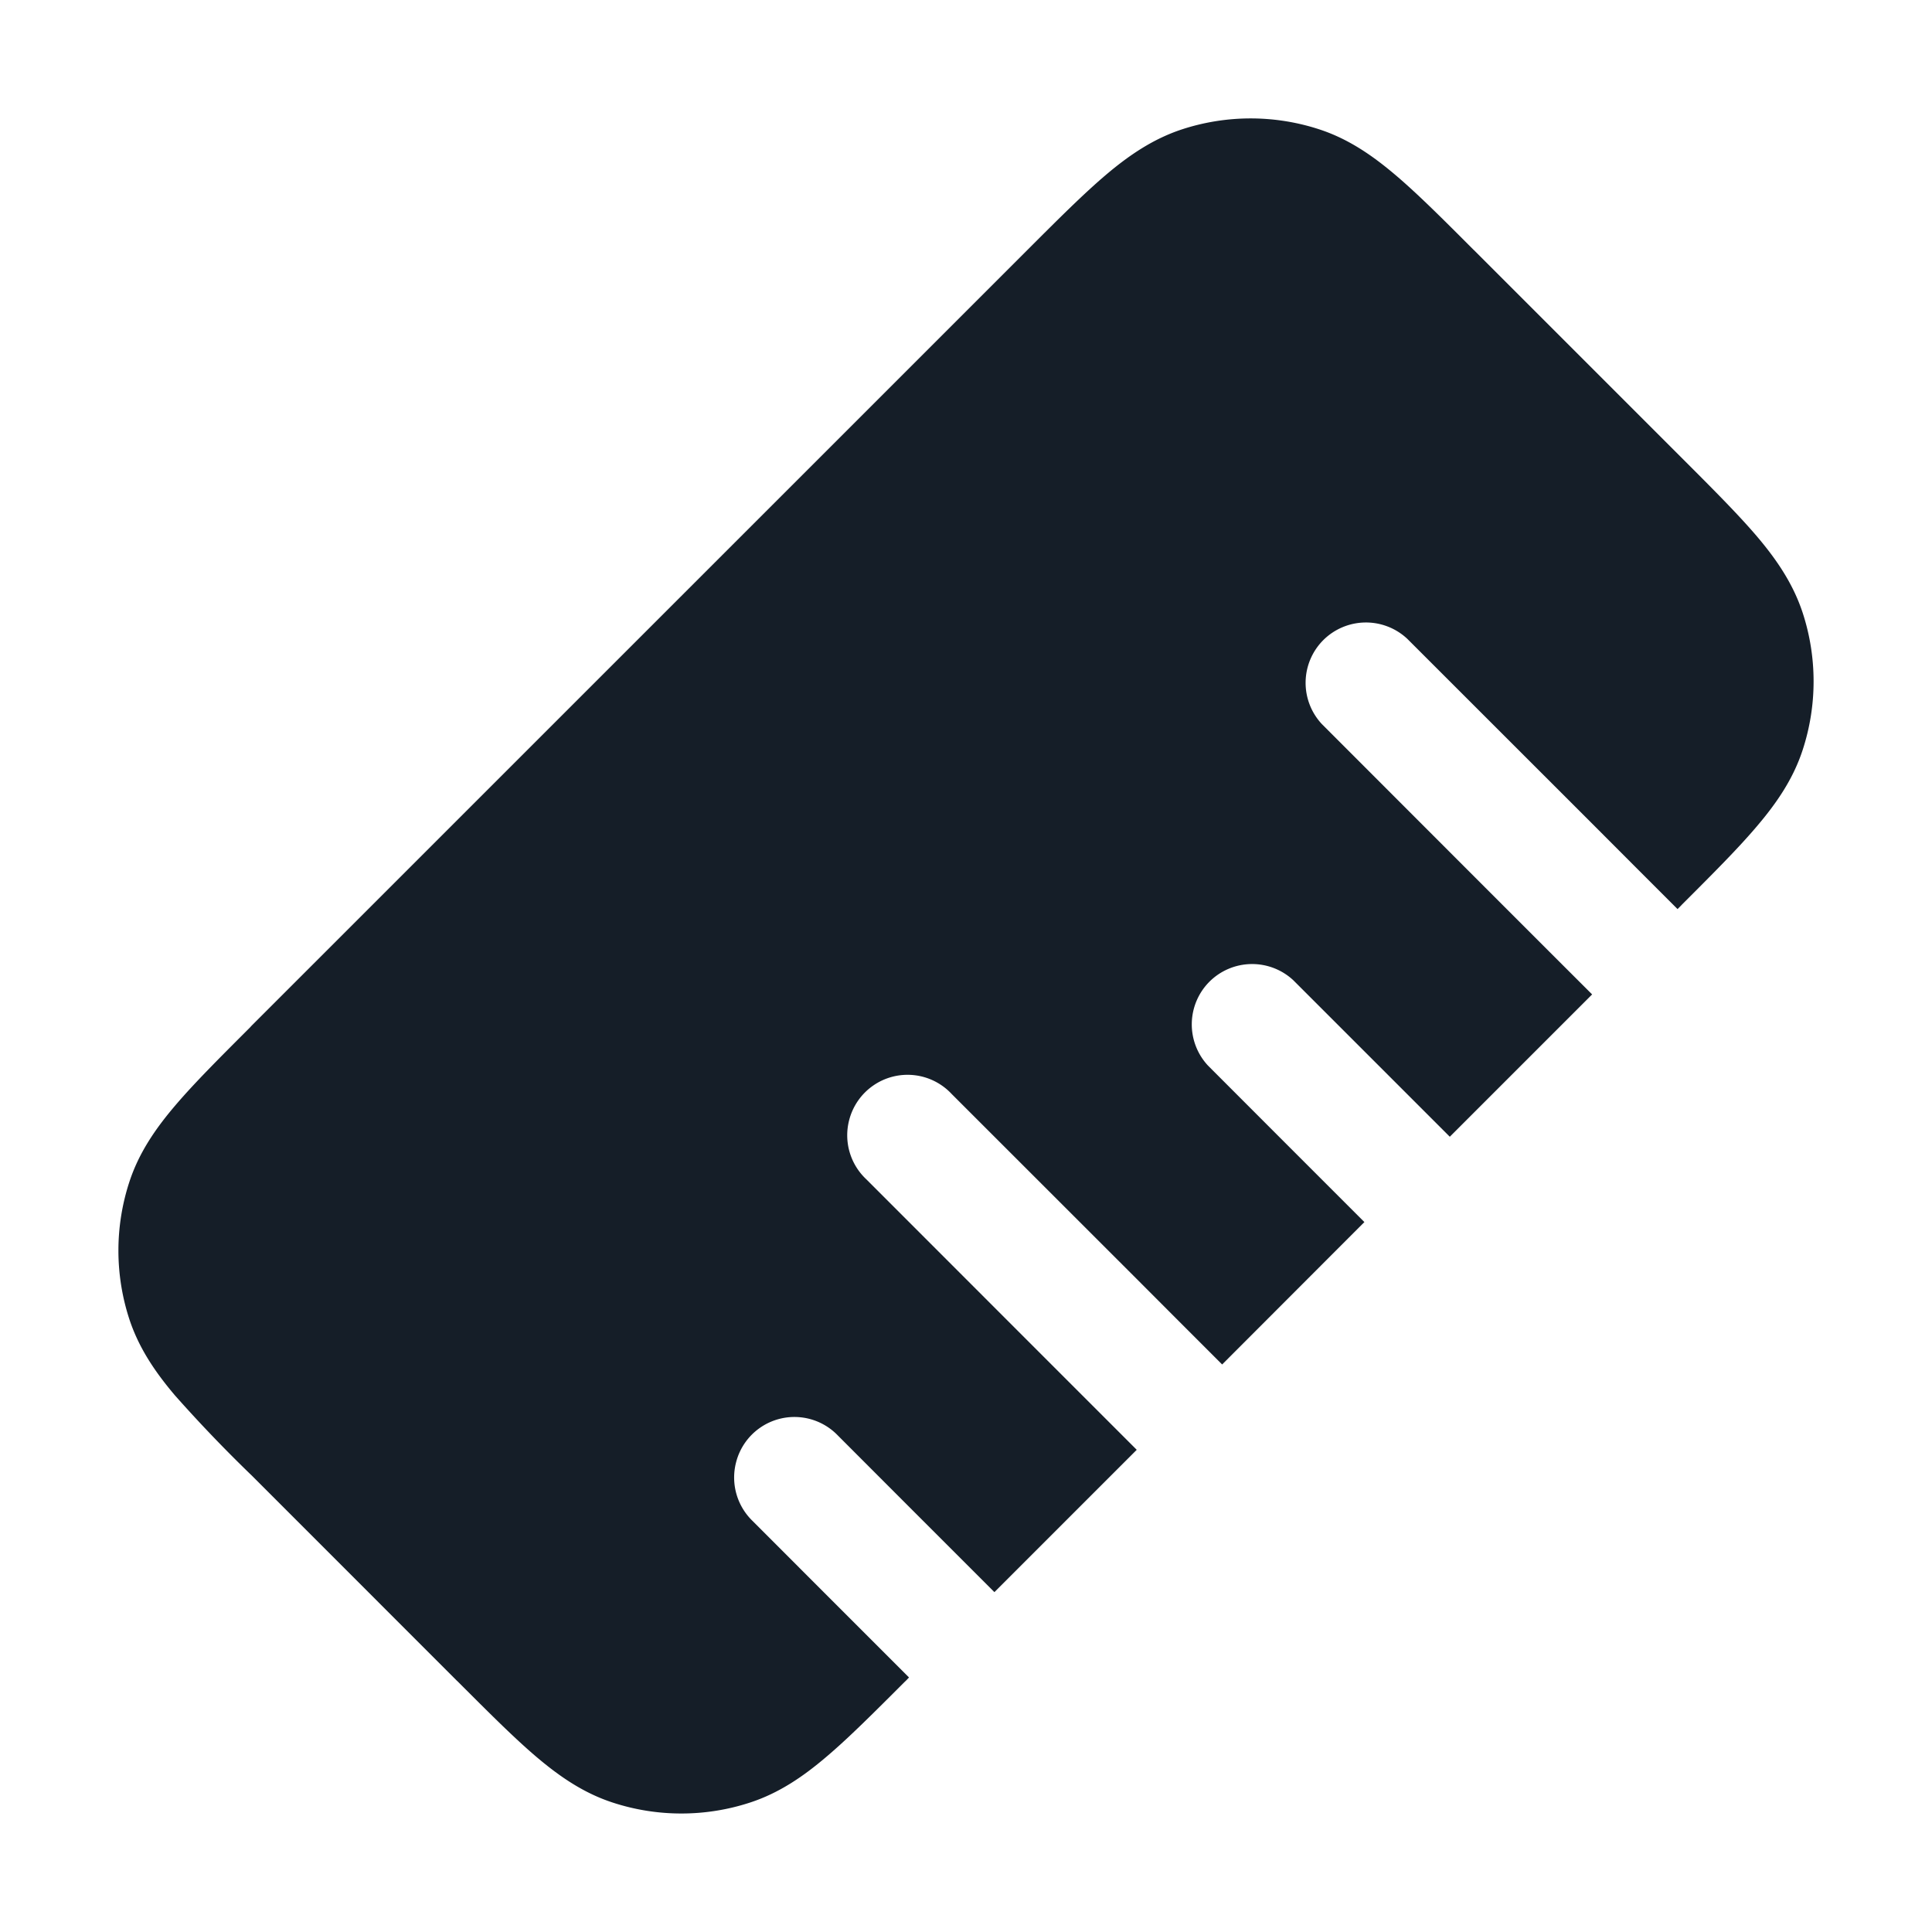 <svg xmlns="http://www.w3.org/2000/svg" viewBox="0 0 24 24"><path fill="#151E28" d="m18.307 3.104 2.567 2.567.022.022c.377.377.693.693.93.971.246.29.45.59.568.95.18.552.18 1.148 0 1.7-.117.36-.322.66-.569.95-.236.279-.552.594-.93.972l-.02.021-.036.036-.53-.53-.53-.531-2.299-2.298a.751.751 0 0 0-1.042.018.751.751 0 0 0-.018 1.042l2.297 2.299.53.53.531.53-1.768 1.768-.53-.53-.53-.53-.884-.884a.751.751 0 0 0-1.042.018.751.751 0 0 0-.018 1.042l.883.884.53.53.53.53-1.767 1.769-.53-.53-.53-.531-2.299-2.298a.749.749 0 0 0-1.275.326.749.749 0 0 0 .215.734l2.298 2.299.53.53.53.53-1.768 1.768-.53-.53-.53-.53-.884-.885a.748.748 0 0 0-1.265.332.75.75 0 0 0 .205.729l.883.884.53.53.53.53-.034.036-.022.021c-.378.378-.693.694-.972.93-.29.247-.59.451-.95.568-.552.18-1.148.18-1.7 0-.36-.117-.659-.321-.95-.568-.278-.236-.593-.552-.971-.93l-.022-.021-2.545-2.546-.022-.021a17.783 17.783 0 0 1-.93-.972c-.246-.29-.45-.59-.568-.95a2.743 2.743 0 0 1 0-1.7c.117-.36.322-.66.569-.95.236-.278.552-.593.93-.971l.02-.022 9.617-9.616.022-.022c.378-.378.693-.693.972-.93.29-.246.59-.45.95-.568a2.743 2.743 0 0 1 1.7 0c.36.117.659.322.95.569.278.236.593.551.971.93Z"/></svg>